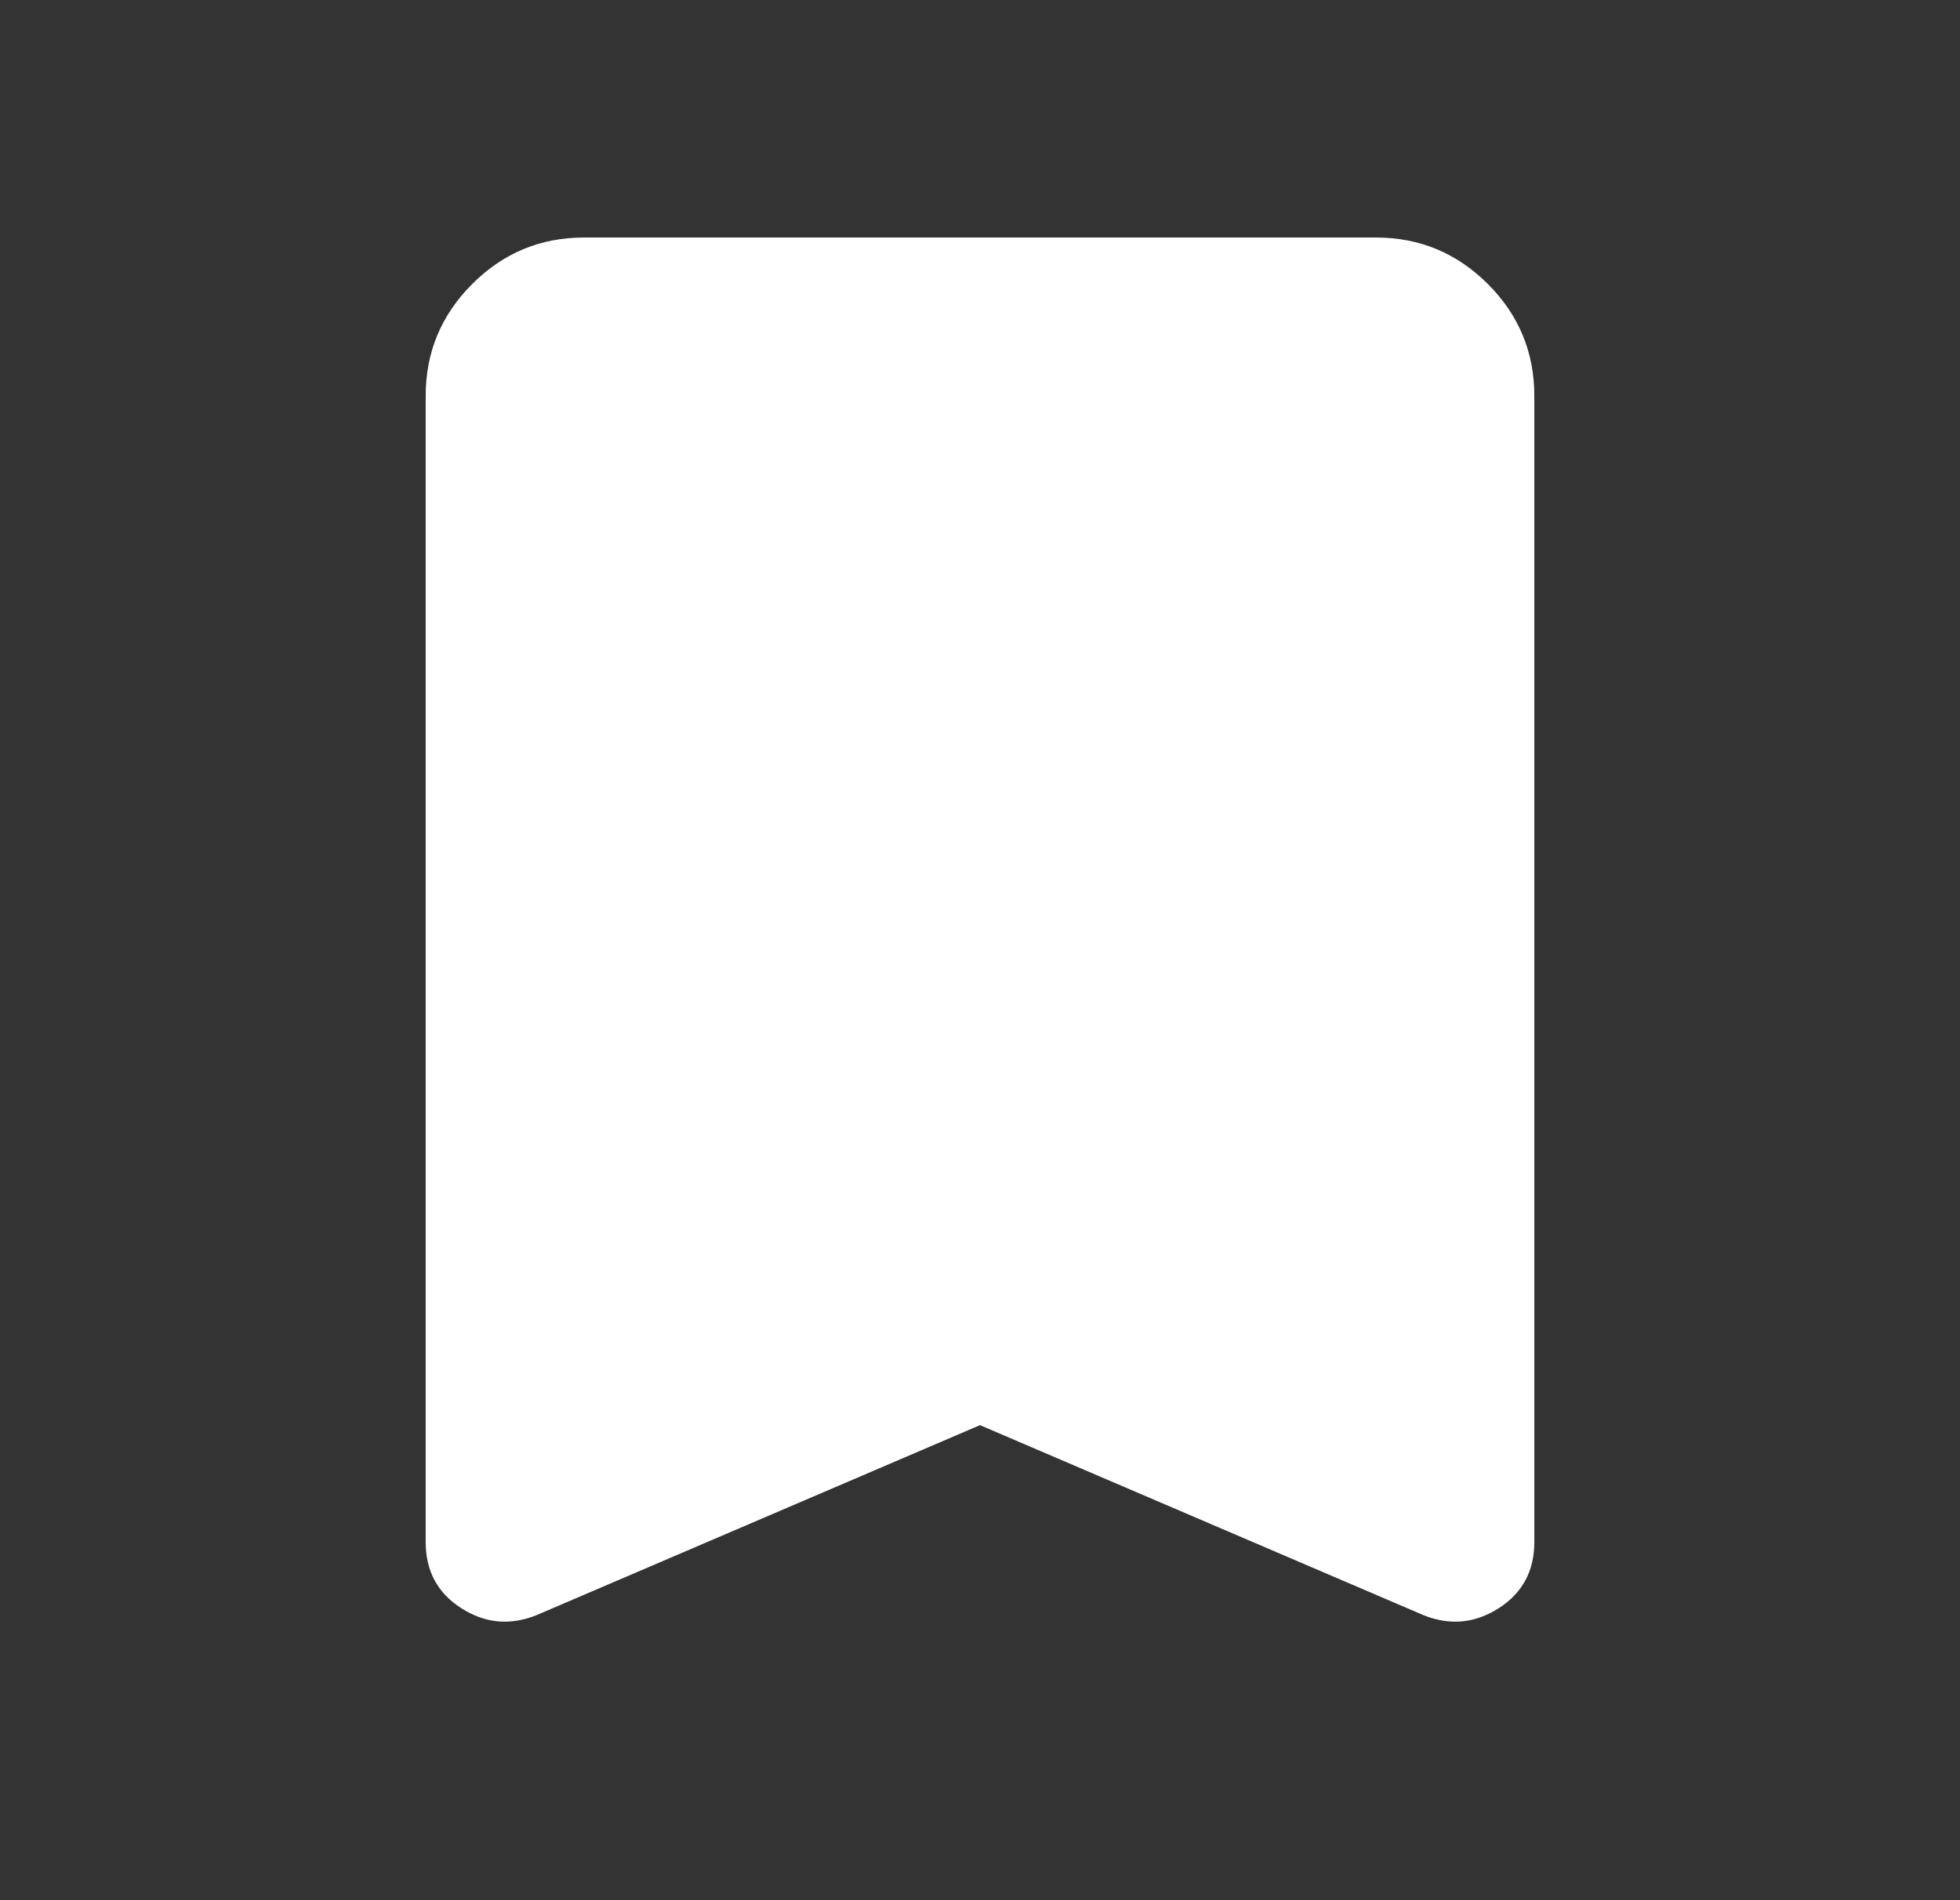 <svg width="33" height="32" viewBox="0 0 33 32" fill="none" xmlns="http://www.w3.org/2000/svg">
<rect x="0" y="0" width="33" height="32" fill="#333333" stroke="none"/>
<path d="M9.033 27.2C8.589 27.378 8.167 27.339 7.767 27.083C7.367 26.828 7.167 26.456 7.167 25.967V6.667C7.167 5.933 7.428 5.305 7.951 4.783C8.472 4.261 9.1 4 9.833 4H23.167C23.9 4 24.528 4.261 25.051 4.783C25.573 5.305 25.833 5.933 25.833 6.667V25.967C25.833 26.456 25.633 26.828 25.233 27.083C24.833 27.339 24.411 27.378 23.967 27.2L16.5 24L9.033 27.2Z" fill="white"/>
</svg>
